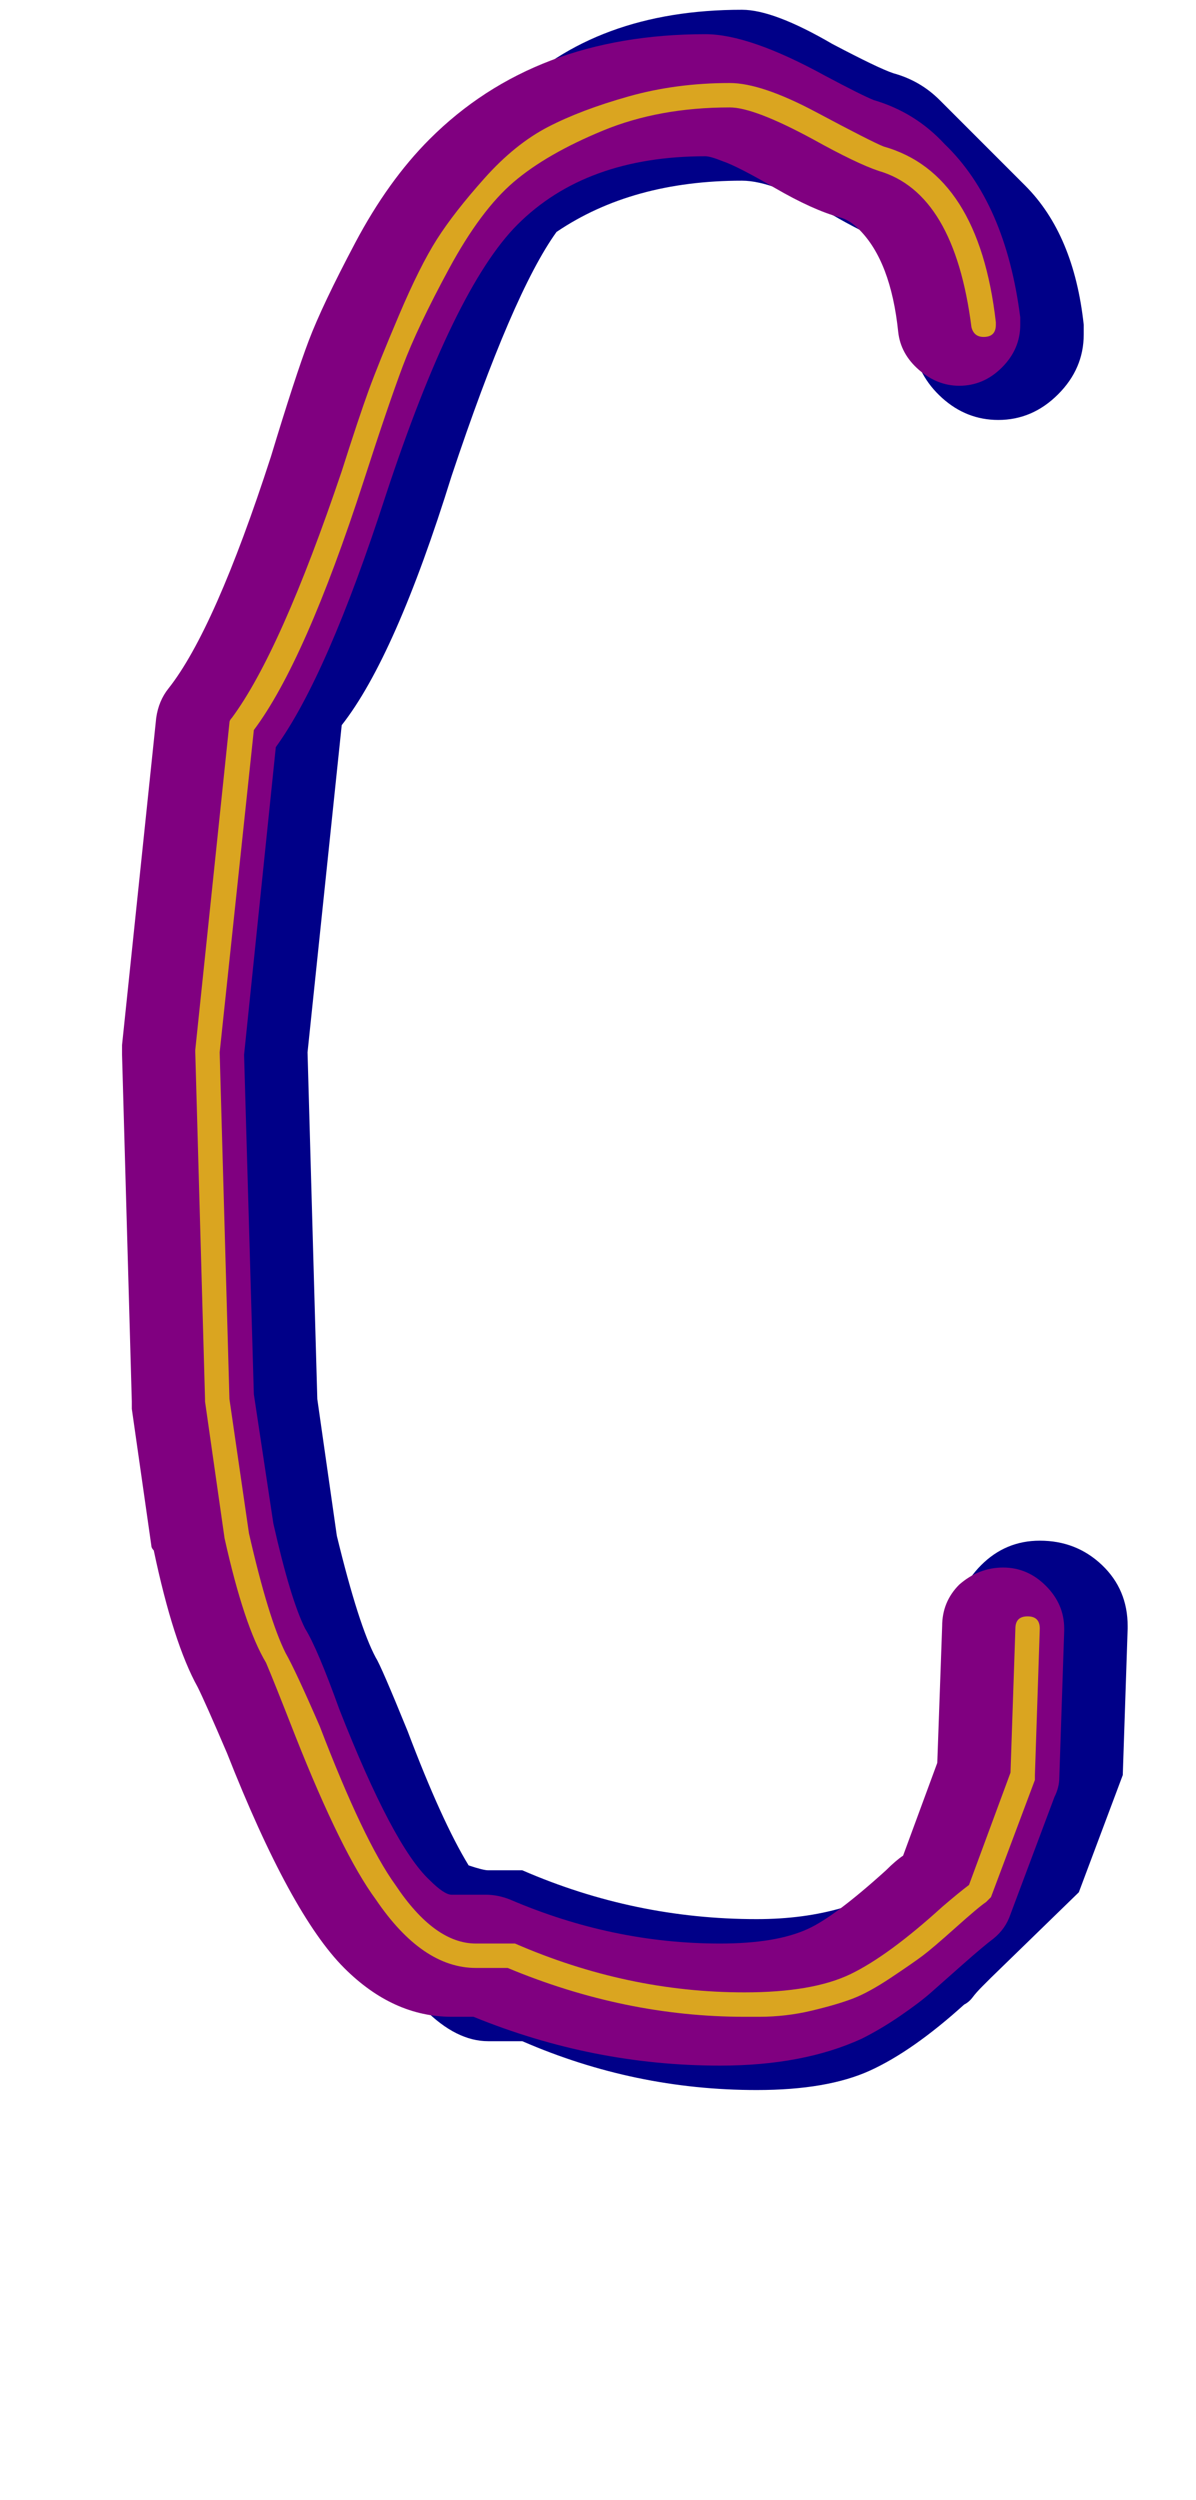 <svg xmlns="http://www.w3.org/2000/svg" id="glyph38" viewBox="0 0 490 1024">
  <defs/>
  <path fill="#000088" d="M444,137 Q444,151 433.5,161.5 Q423,172 409,172 Q396,172 386,163 Q376,154 374,141 Q370,111 365,100 Q353,95 341,88 Q317,74 304,74 Q259,74 228,95 Q210,120 185,195 Q162,269 140,297 L126,431 L130,573 L138,629 Q147,666 154,679 Q156,682 167,709 Q181,746 192,764 Q198,766 200,766 L214,766 Q260,786 310,786 Q349,786 374,767 L389,727 L391,665 Q392,651 402,641 Q412,631 426,631 Q441,631 451.5,641 Q462,651 462,666 L462,667 L460,727 L442,775 L406,810 Q405,811 402.5,813.5 Q400,816 398.5,818 Q397,820 395,821 Q374,840 356.5,848 Q339,856 310,856 Q260,856 214,836 L200,836 Q187,836 174,823 L138,788 Q121,771 96,709 Q85,682 83,679 Q72,660 67,629 L59,573 L55,431 L69,297 Q91,269 114,195 Q144,105 174,75 L209,39 Q244,4 304,4 Q317,4 341,18 Q360,28 366,30 Q377,33 385,41 L420,76 Q440,96 444,133 Z"/>
  <path fill="#800080" d="M418,133 Q418,143 410.5,150.5 Q403,158 393,158 Q384,158 376.5,151.5 Q369,145 368,136 Q365,107 352,94 Q348,90 344,89 Q333,86 317.5,77 Q302,68 296,66 Q291,64 289,64 Q240,64 212,92 Q186,118 158,203 Q134,277 113,306 L100,432 L104,571 L112,624 Q119,655 125,667 Q130,675 139,700 Q161,756 176,770 Q182,776 185,776 L199,776 Q204,776 209,778 Q251,796 295,796 Q318,796 331,790 Q342,785 363,766 Q367,762 370,760 L384,722 L386,666 Q386,656 393,649 Q401,642 411,642 Q421,642 428.5,649.5 Q436,657 436,667 Q436,667 436,668 L434,728 Q434,732 432,736 L414,784 Q412,790 407,794 Q403,797 394.5,804.5 Q386,812 381.5,816 Q377,820 369,825.5 Q361,831 353,835 Q329,846 295,846 Q243,846 194,826 L185,826 Q161,826 141,806 Q119,784 93,718 Q84,697 81,691 Q71,673 63,635 Q62,634 62,633 L54,577 Q54,575 54,574 L50,432 Q50,431 50,431 Q50,430 50,428 L64,294 Q65,287 69,282 Q88,258 111,187 Q121,154 126.5,139.5 Q132,125 145.5,99.5 Q159,74 176,57 Q219,14 289,14 Q307,14 338,31 Q353,39 358,41 Q375,46 387,59 Q412,83 418,130 Q418,131 418,133 Z"/>
  <path fill="#daa520" d="M408,133 Q408,138 403,138 Q399,138 398,134 Q391,79 360,70 Q351,67 333,57 Q309,44 299,44 Q270,44 247,53.5 Q224,63 210.5,74.5 Q197,86 184,110 Q171,134 165,150 Q159,166 149,197 Q125,271 104,299 L90,431 L94,573 L102,628 Q110,663 117,677 Q121,684 131,707 Q149,754 162,772 Q178,796 195,796 L209,796 Q210,796 211,796 Q257,816 305,816 Q333,816 348.5,808.5 Q364,801 386,781 Q393,775 397,772 L414,726 L416,667 Q416,662 421,662 Q426,662 426,667 L424,727 Q424,728 424,729 L406,777 Q405,778 404,779 Q401,781 391.5,789.5 Q382,798 378,801 Q374,804 365,810 Q356,816 349.5,818.5 Q343,821 332.5,823.5 Q322,826 311,826 Q308,826 305,826 Q256,826 208,806 L195,806 Q173,806 154,778 Q140,759 121,711 Q112,688 109,681 Q100,666 92,630 L84,574 Q84,573 84,573 L80,431 L80,430 L94,296 Q94,295 95,294 Q115,267 140,193 Q147,171 151,160 Q155,149 163.5,129 Q172,109 179,98 Q186,87 198.5,73 Q211,59 224.5,52 Q238,45 257.5,39.5 Q277,34 299,34 Q312,34 334.5,46 Q357,58 362,60 Q401,71 408,132 Q408,132 408,133 Z"/>
</svg>

